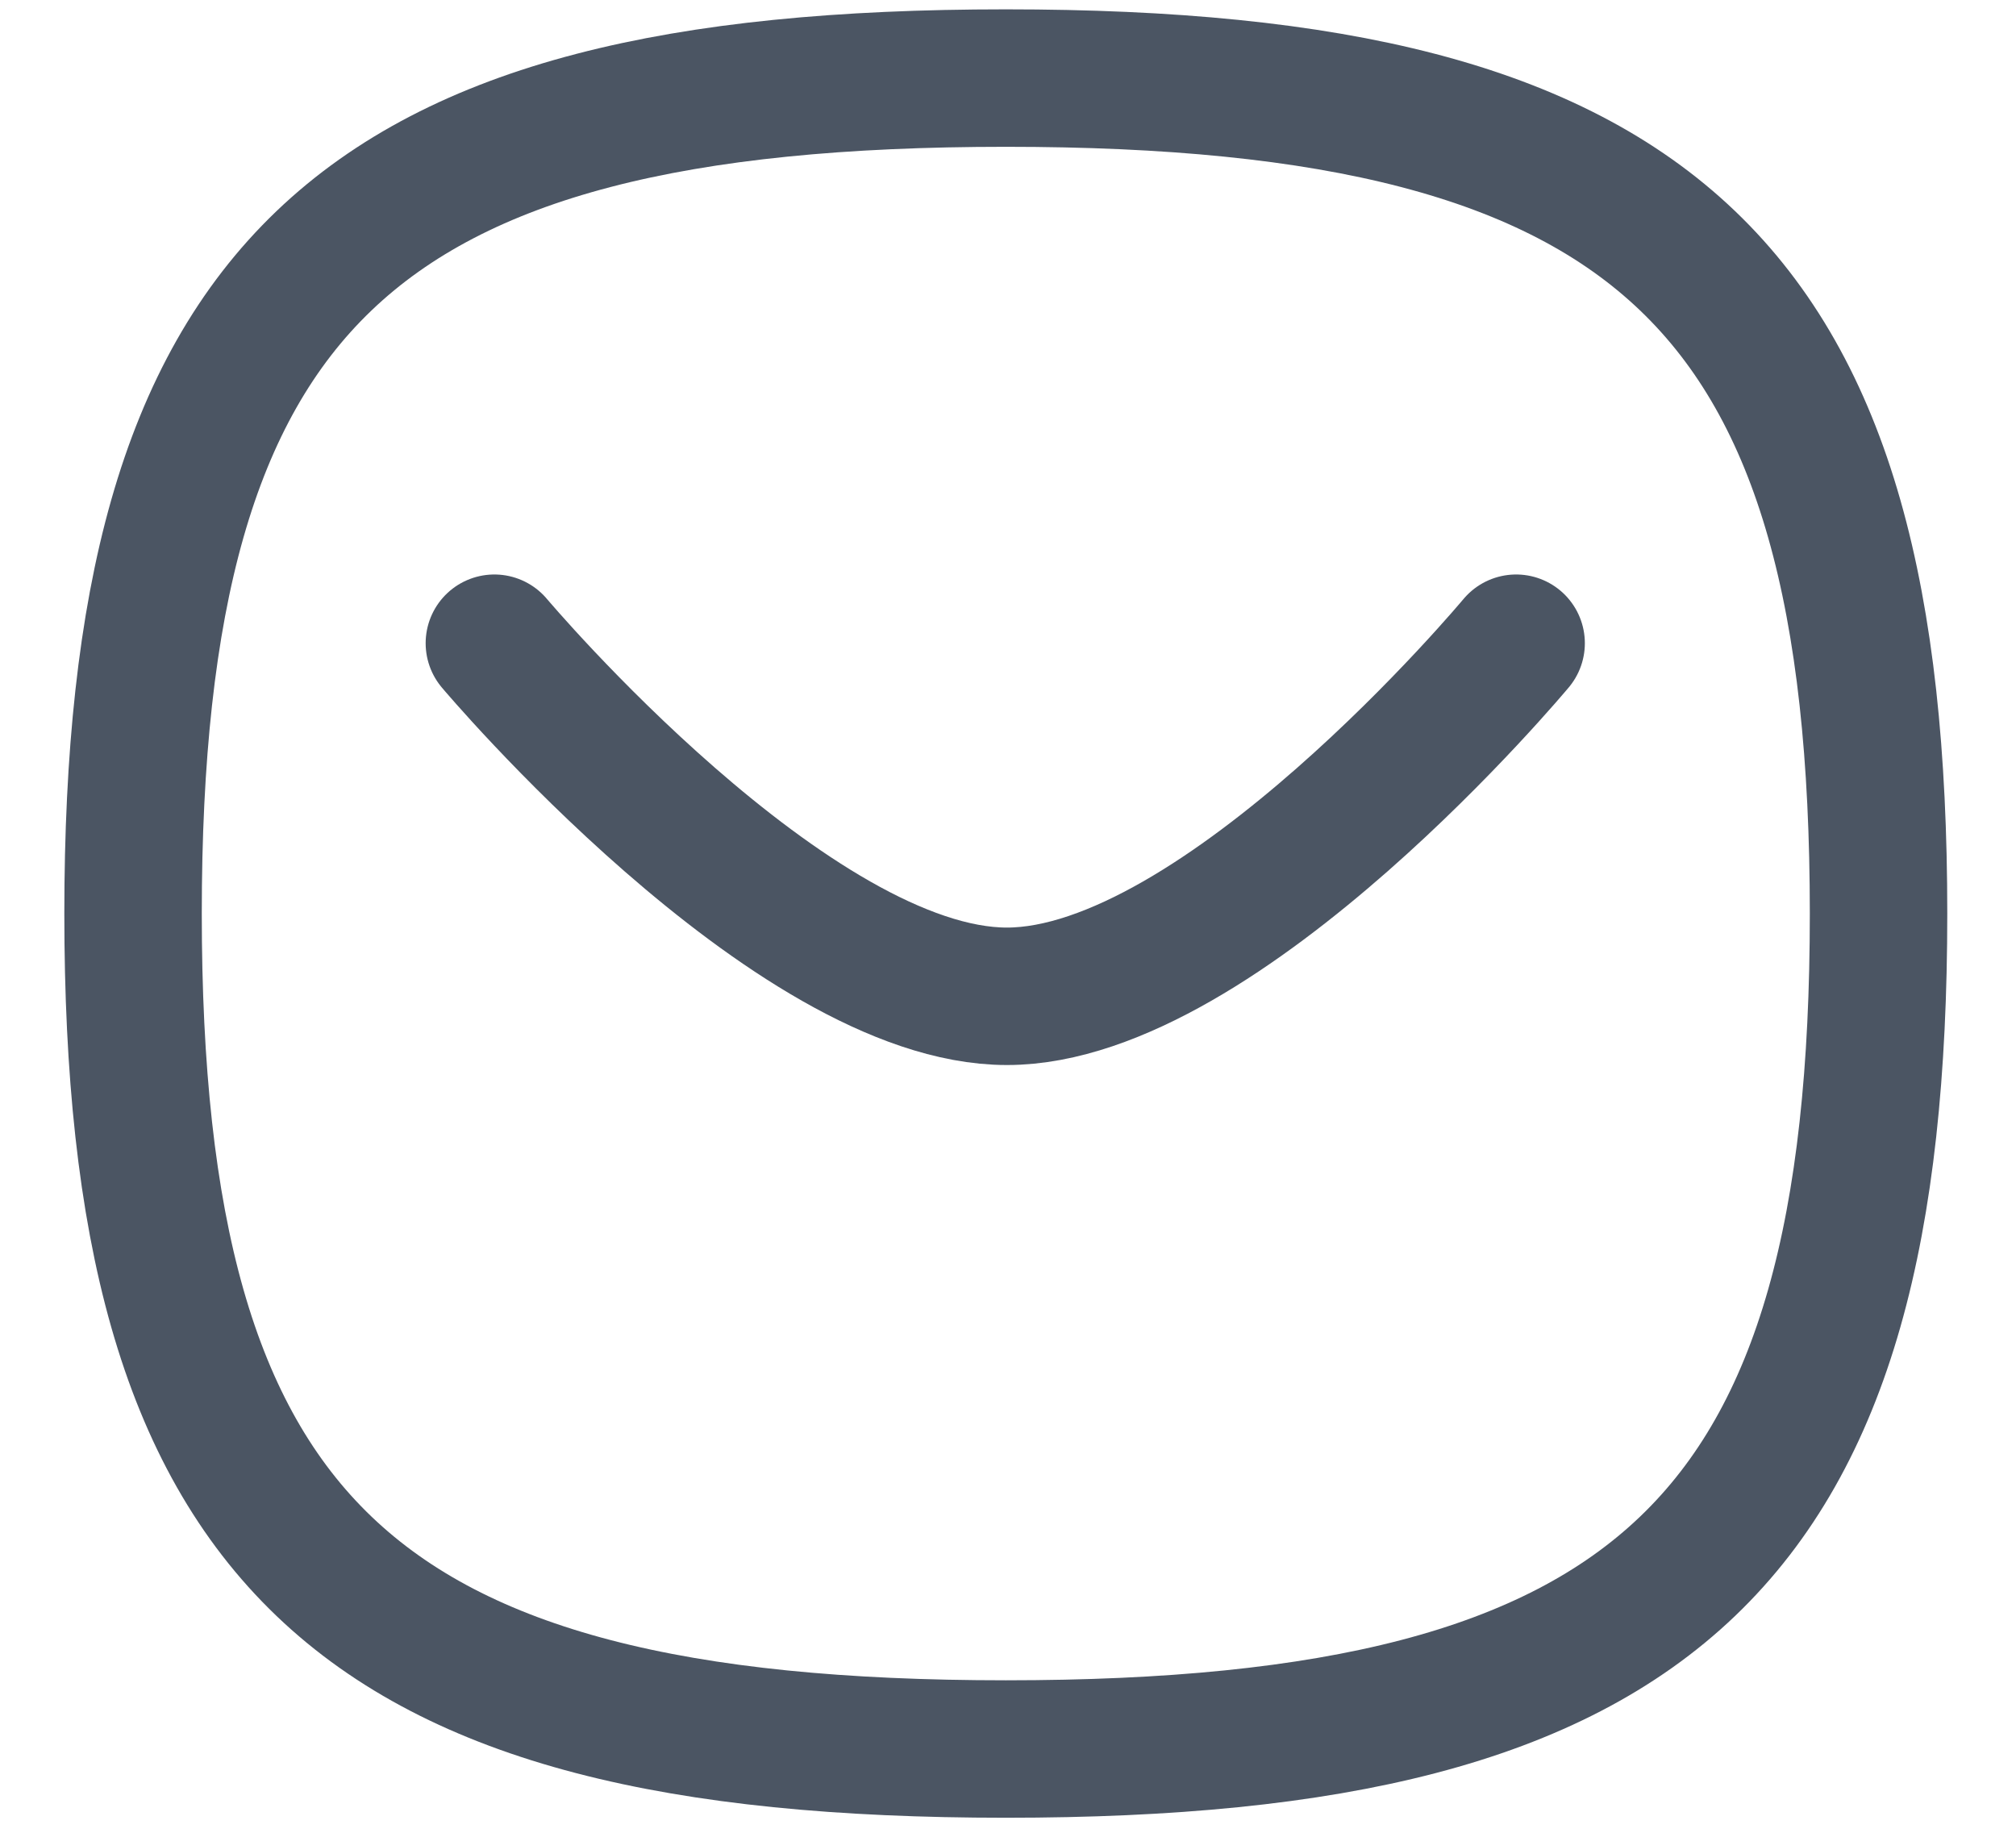 <svg width="22" height="20" viewBox="0 0 22 20" fill="none" xmlns="http://www.w3.org/2000/svg">
<path d="M16.545 7.019C16.545 7.019 13.335 10.872 10.988 10.872C8.641 10.872 5.395 7.019 5.395 7.019" stroke="#4B5563" stroke-width="1.5" stroke-linecap="round" stroke-linejoin="round"/>
<path fill-rule="evenodd" clip-rule="evenodd" d="M1.452 9.969C1.452 3.131 3.833 0.852 10.976 0.852C18.119 0.852 20.5 3.131 20.5 9.969C20.5 16.806 18.119 19.086 10.976 19.086C3.833 19.086 1.452 16.806 1.452 9.969Z" stroke="#4B5563" stroke-width="1.5" stroke-linecap="round" stroke-linejoin="round"/>
</svg>
